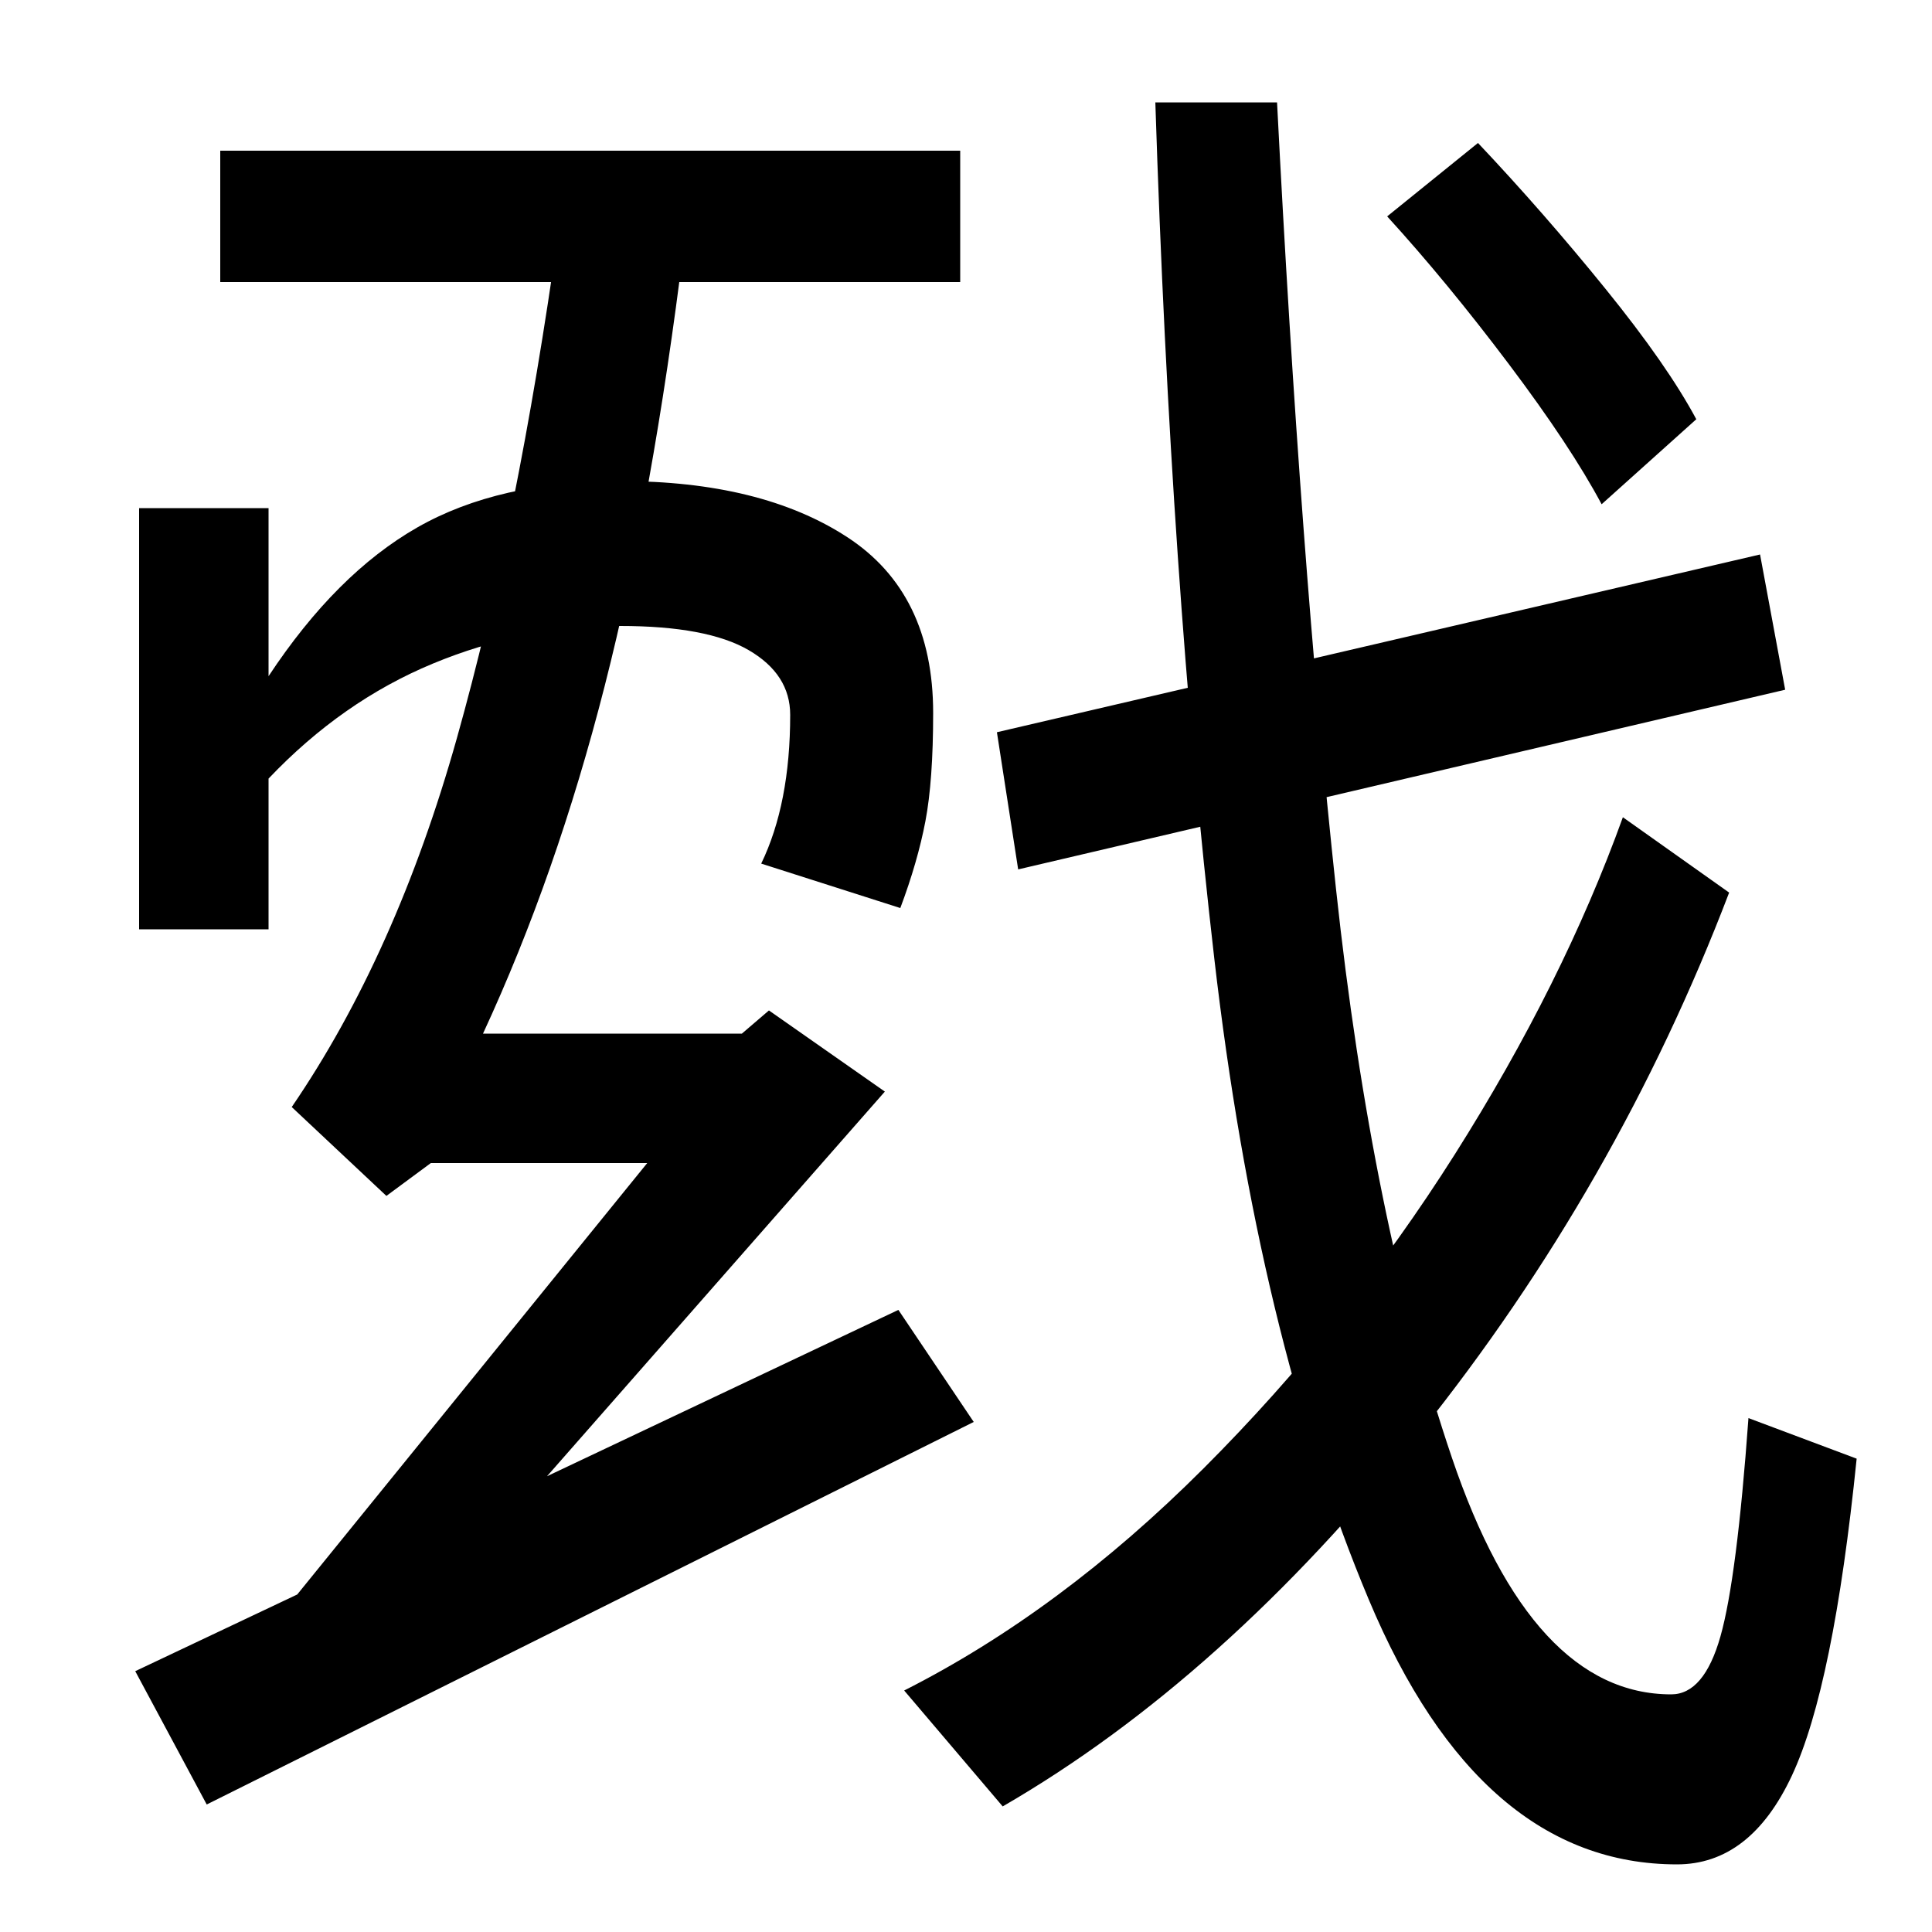 <svg xmlns="http://www.w3.org/2000/svg" width="1000" height="1000"><path d="M868 -85Q906 -85 927.5 -39.0Q949 7 961 125L905 146Q899 63 890.5 33.0Q882 3 865 3Q793 3 751.5 125.5Q710 248 691.5 420.0Q673 592 661 827H598Q606 579 628.5 384.0Q651 189 708.5 52.0Q766 -85 868 -85ZM519 -55Q633 11 735.0 138.5Q837 266 895 418L840 457Q809 371 753.0 282.5Q697 194 623.0 120.0Q549 46 468 5ZM527 430 924 523 911 593 516 501ZM878 663Q863 691 831.0 730.5Q799 770 765 806L718 768Q749 734 781.0 691.5Q813 649 829 619ZM107 -54 504 144 465 202 70 15ZM191 11 458 315 398 357 384 345H250Q288 427 313.0 525.0Q338 623 354 753L289 760Q268 610 236.5 498.0Q205 386 151 307L200 261L223 278H335L133 29ZM72 399H139V477Q177 517 224.0 536.5Q271 556 321 556Q366 556 387.5 543.5Q409 531 409 510Q409 464 394 433L466 410Q475 434 479.0 455.0Q483 476 483 511Q483 573 438.5 602.0Q394 631 321 631Q258 631 216.0 607.0Q174 583 139 530V617H72ZM114 734H497V802H114Z" transform="translate(0, 880) scale(1,-1)" /></svg>